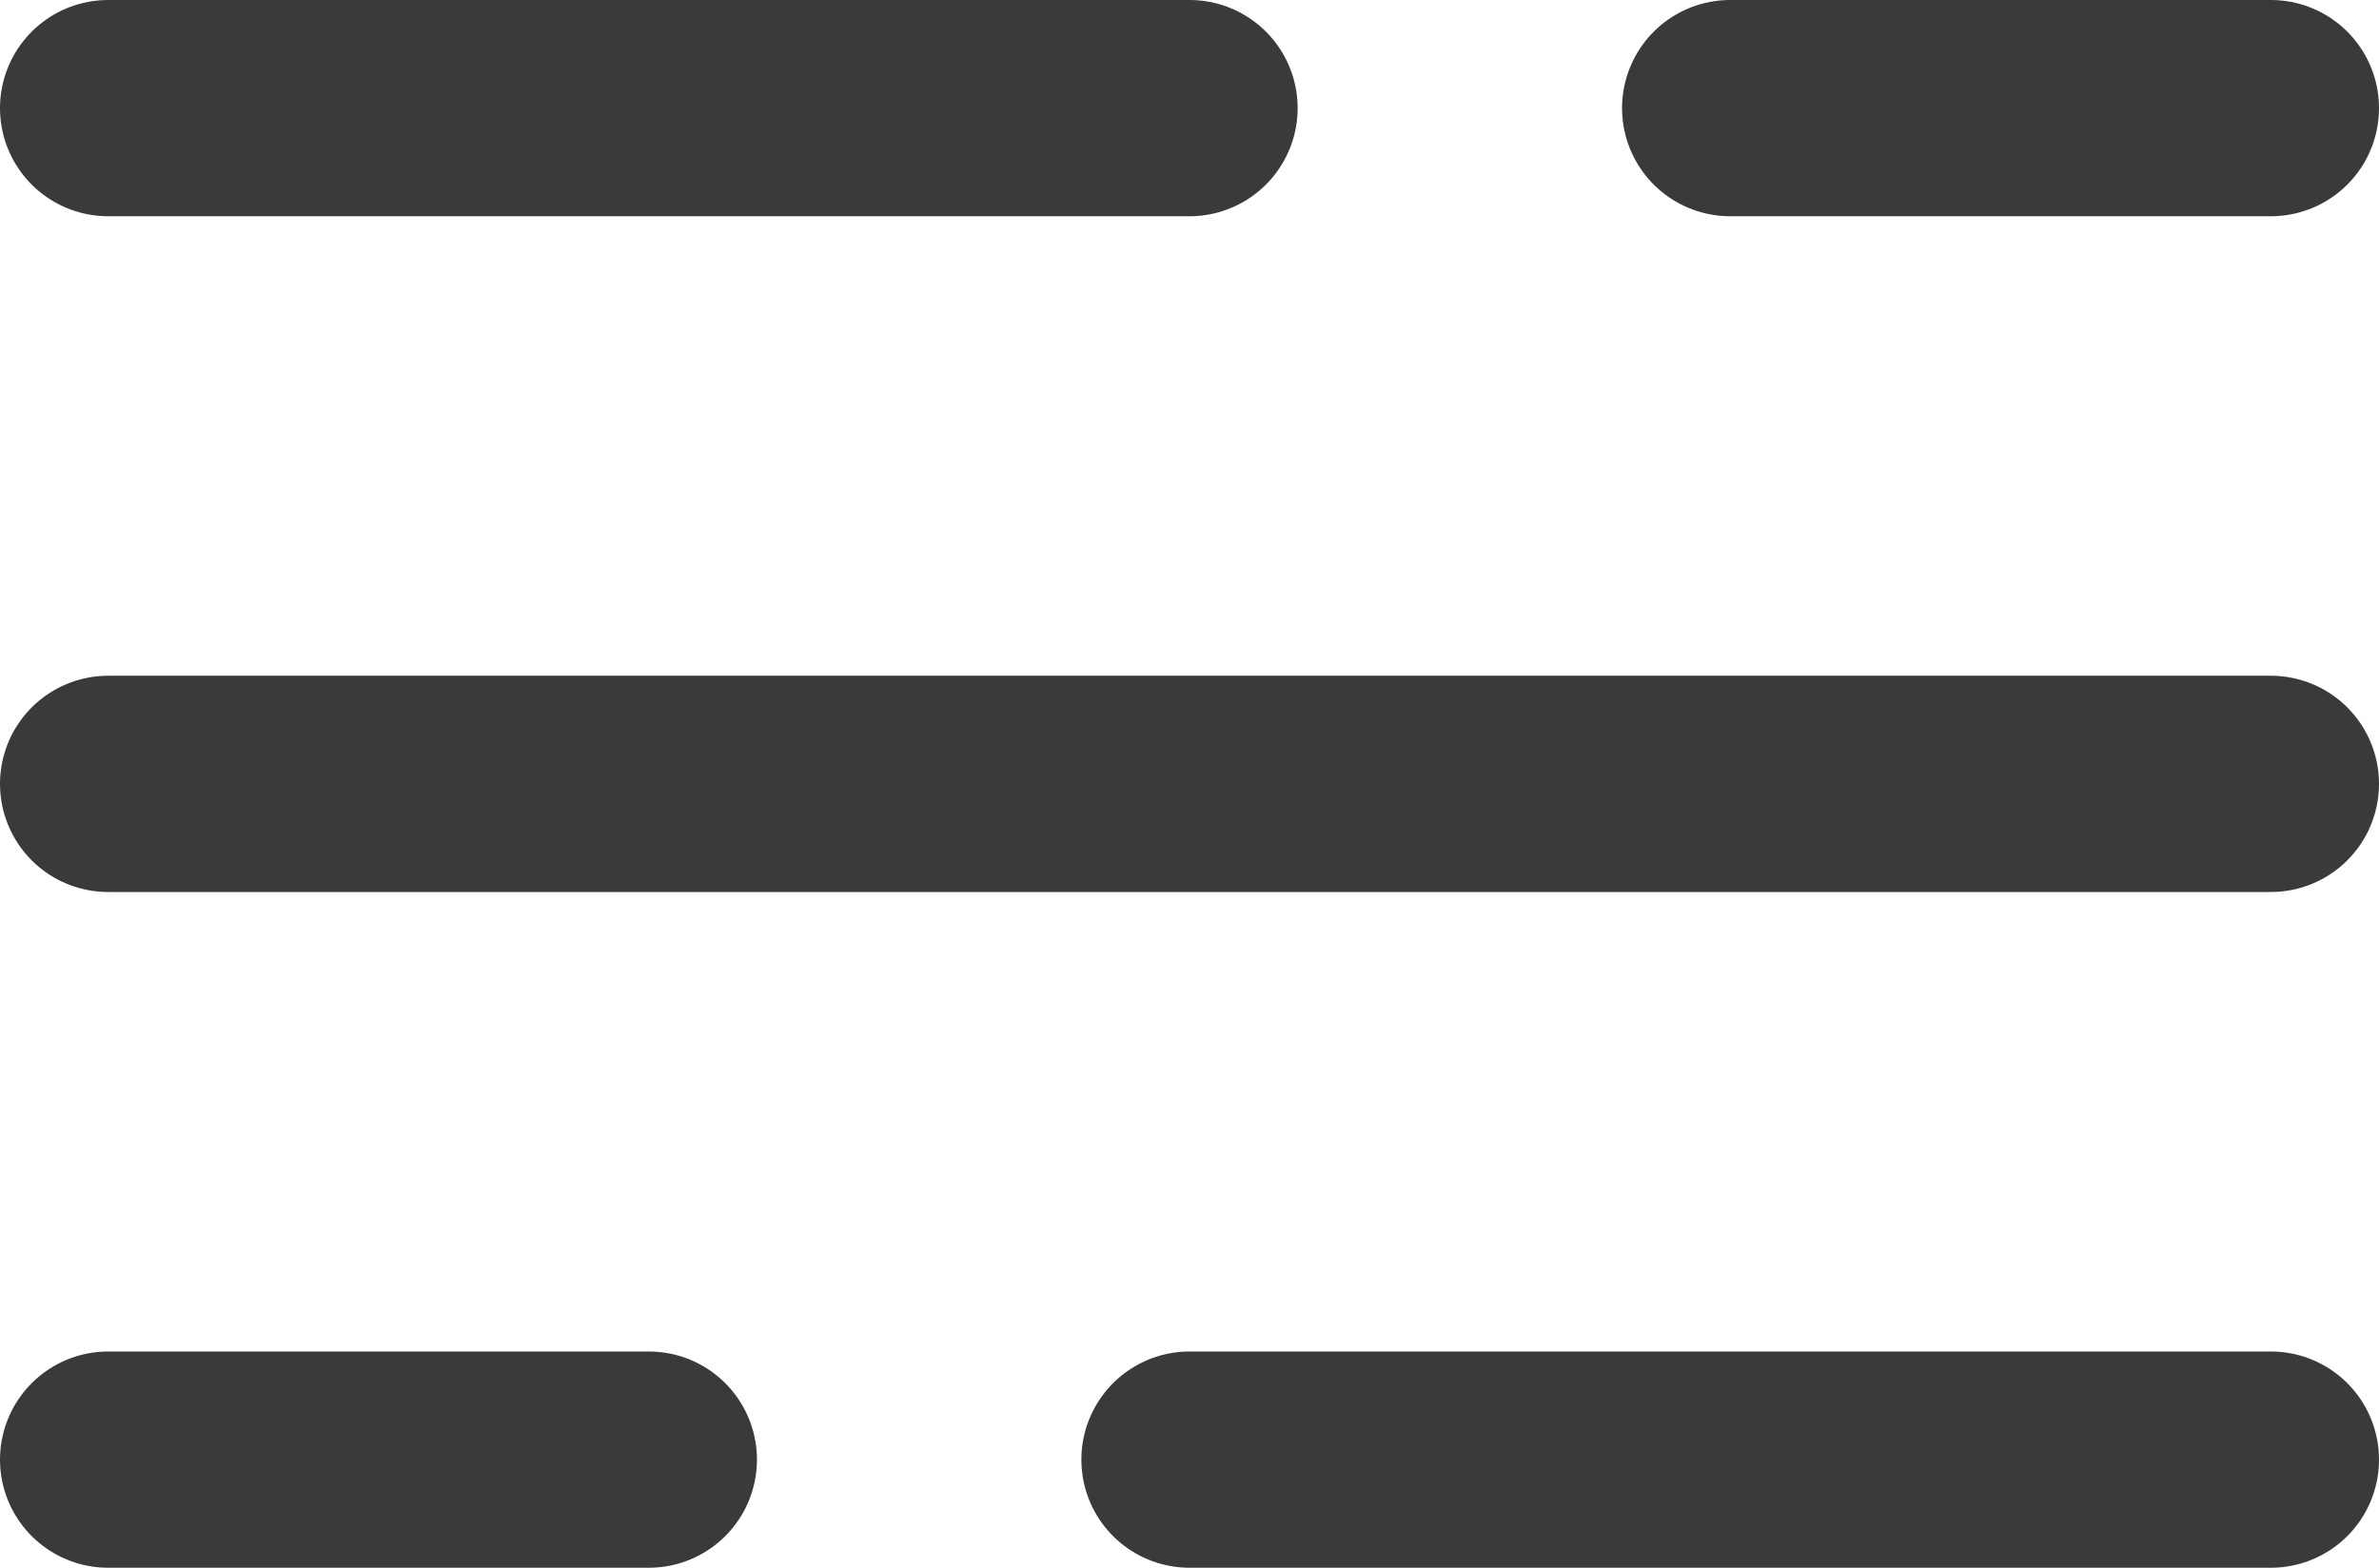 <svg id="Layer_1" data-name="Layer 1" xmlns="http://www.w3.org/2000/svg" viewBox="0 0 22 14.5"><title>nav-menu</title><path d="M1,13.5H6m5,0H21M1,7.25H21M1,1H11m5,0h5" fill="none" stroke="#3a3a3a" stroke-linecap="round" stroke-linejoin="round" stroke-width="2"/></svg>